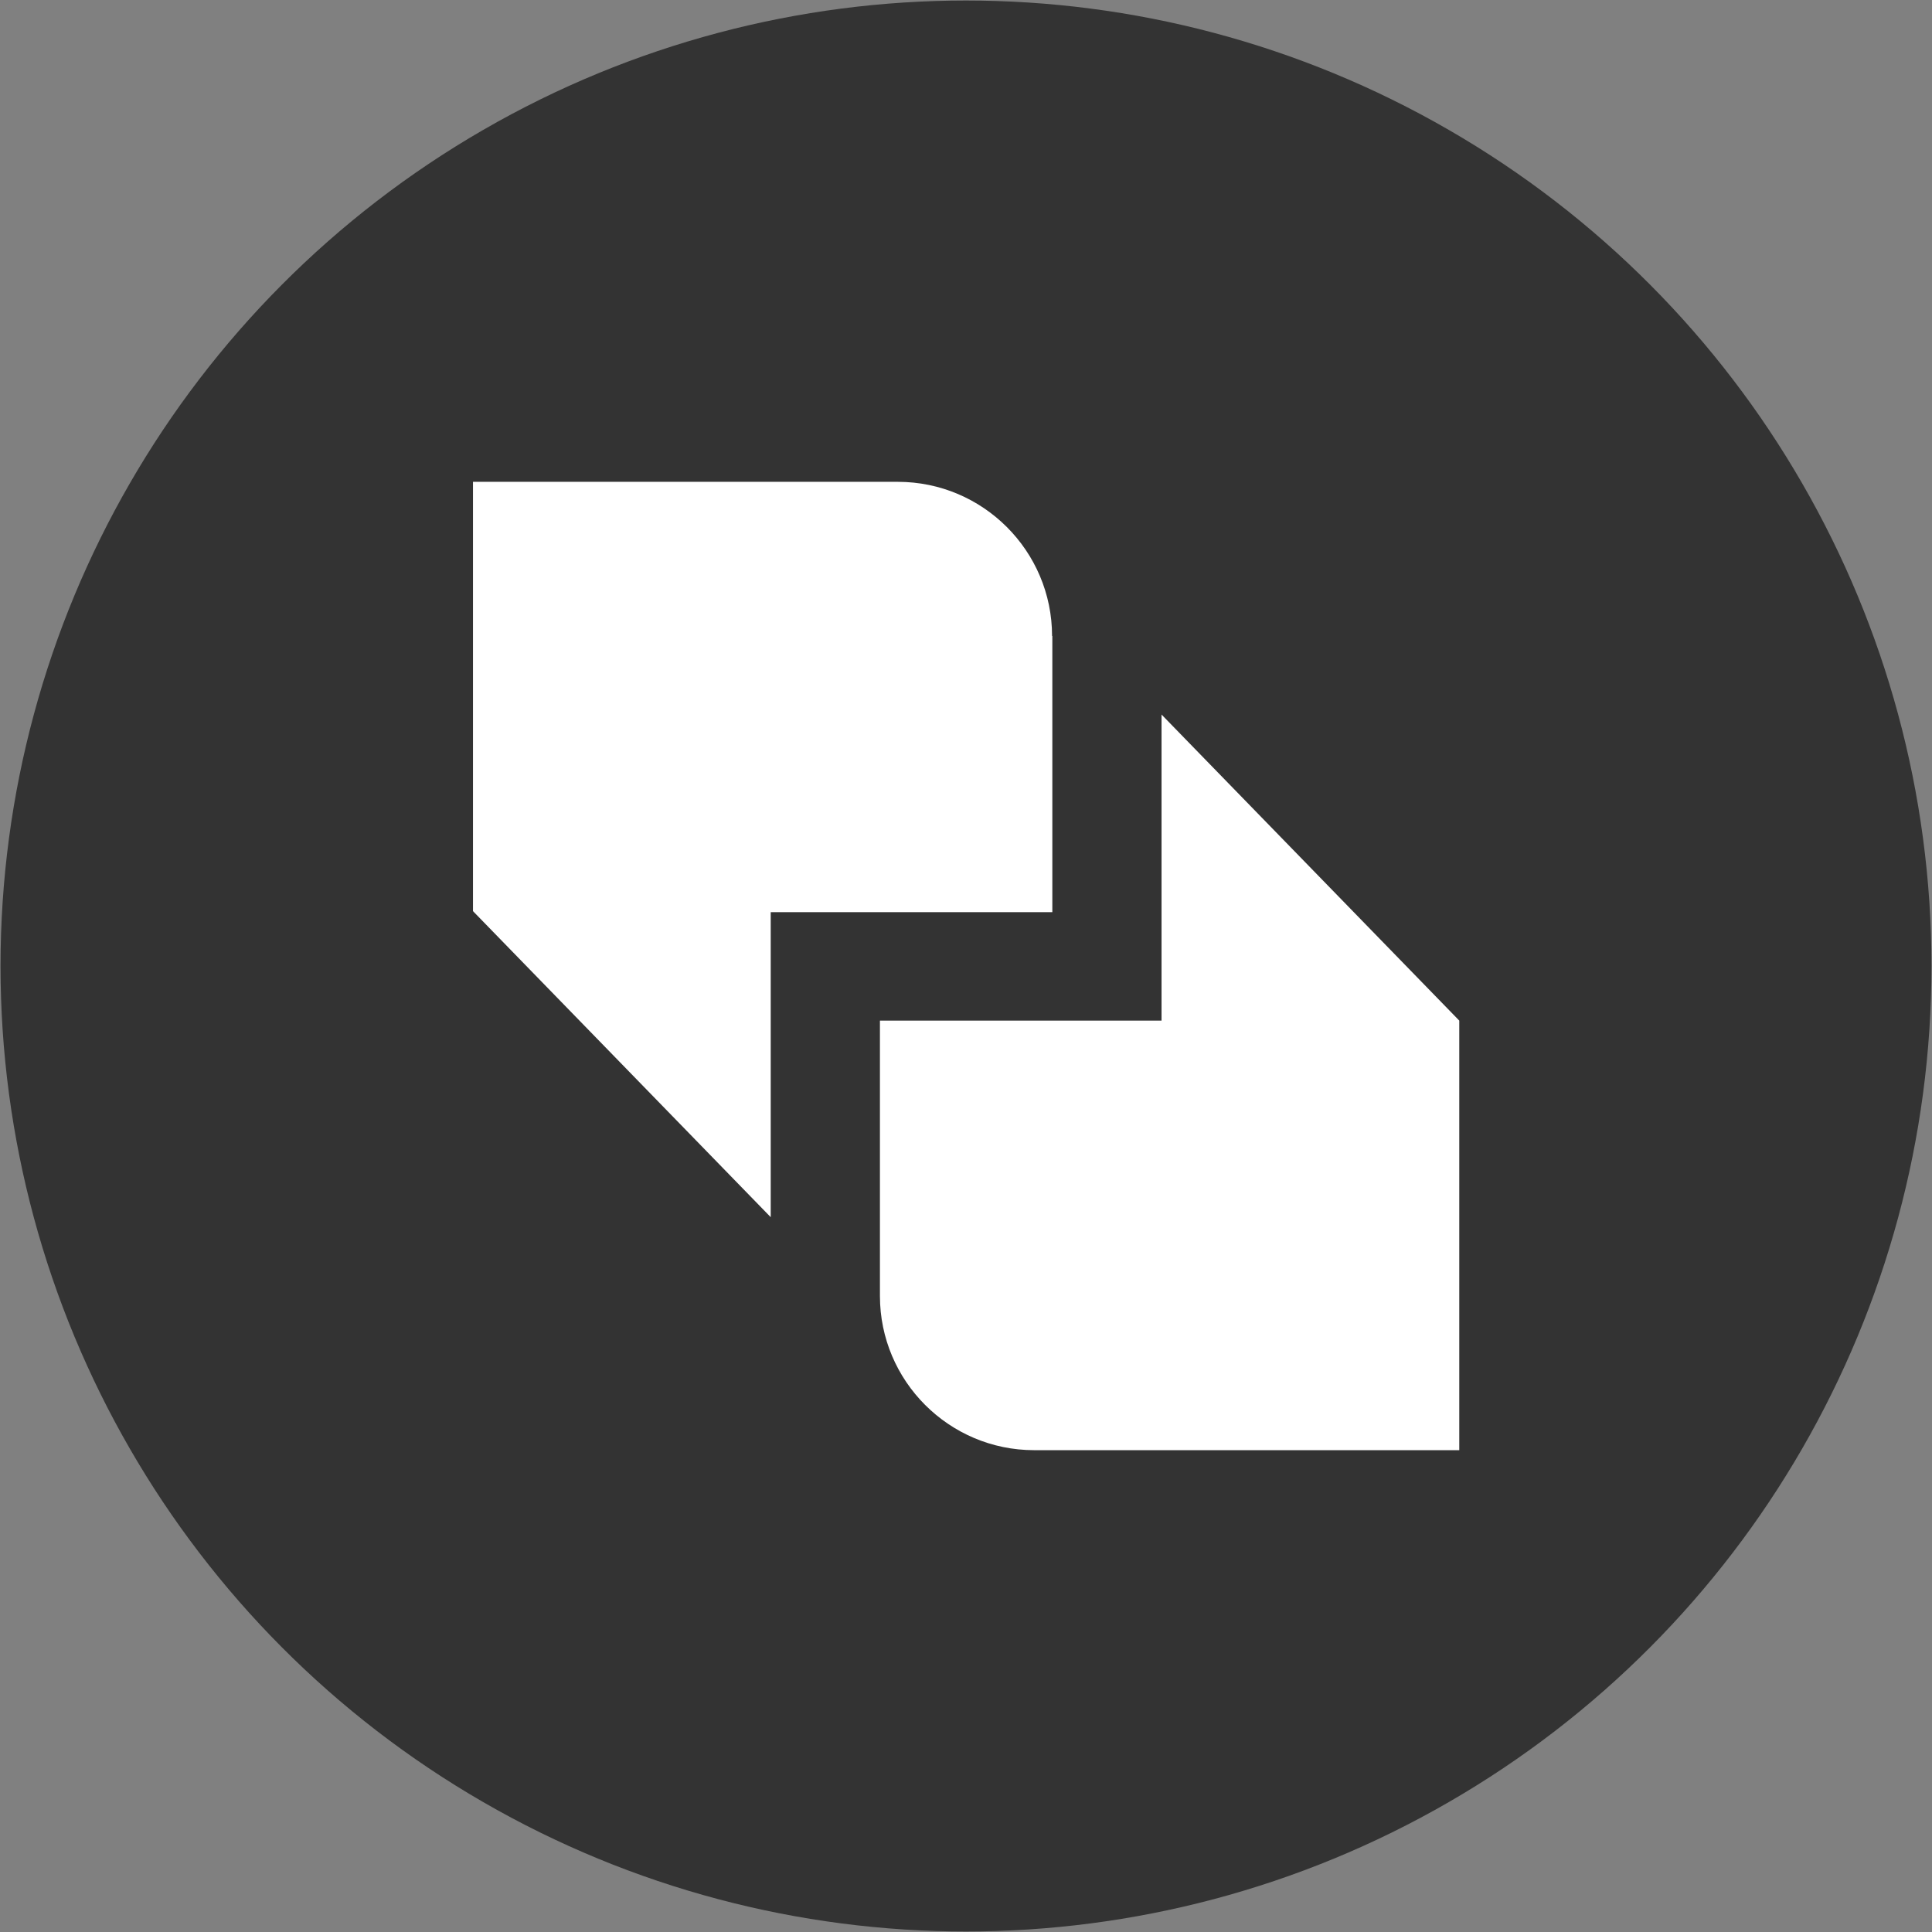 <?xml version="1.0" encoding="utf-8"?>
<!-- Generator: Adobe Illustrator 17.1.0, SVG Export Plug-In . SVG Version: 6.00 Build 0)  -->
<!DOCTYPE svg PUBLIC "-//W3C//DTD SVG 1.1//EN" "http://www.w3.org/Graphics/SVG/1.1/DTD/svg11.dtd">
<svg version="1.1" id="Capa_1" xmlns="http://www.w3.org/2000/svg" xmlns:xlink="http://www.w3.org/1999/xlink" x="0px" y="0px"
	 viewBox="-122 -81.3 743 743" enable-background="new -122 -81.3 743 743" xml:space="preserve">
<rect x="-122" y="-81.3" width="743" height="743" fill="#808080" stroke="none"/>
<g>
	<circle fill="#333333" cx="249.5" cy="290.2" r="371.3"/>
</g>
<g>
	<path fill="#FFFFFF" d="M282.6,163.3c0-32.7-26.6-59.3-59.3-59.3H59.9v165.1l114.5,117.7V269.5h108.3V163.3z"/>
	<path fill="#FFFFFF" d="M324.7,193.5v117.7H216.4v105.9c0,32.7,26.6,59.3,59.3,59.3h163.5V311.2L324.7,193.5z"/>
</g>
</svg>

